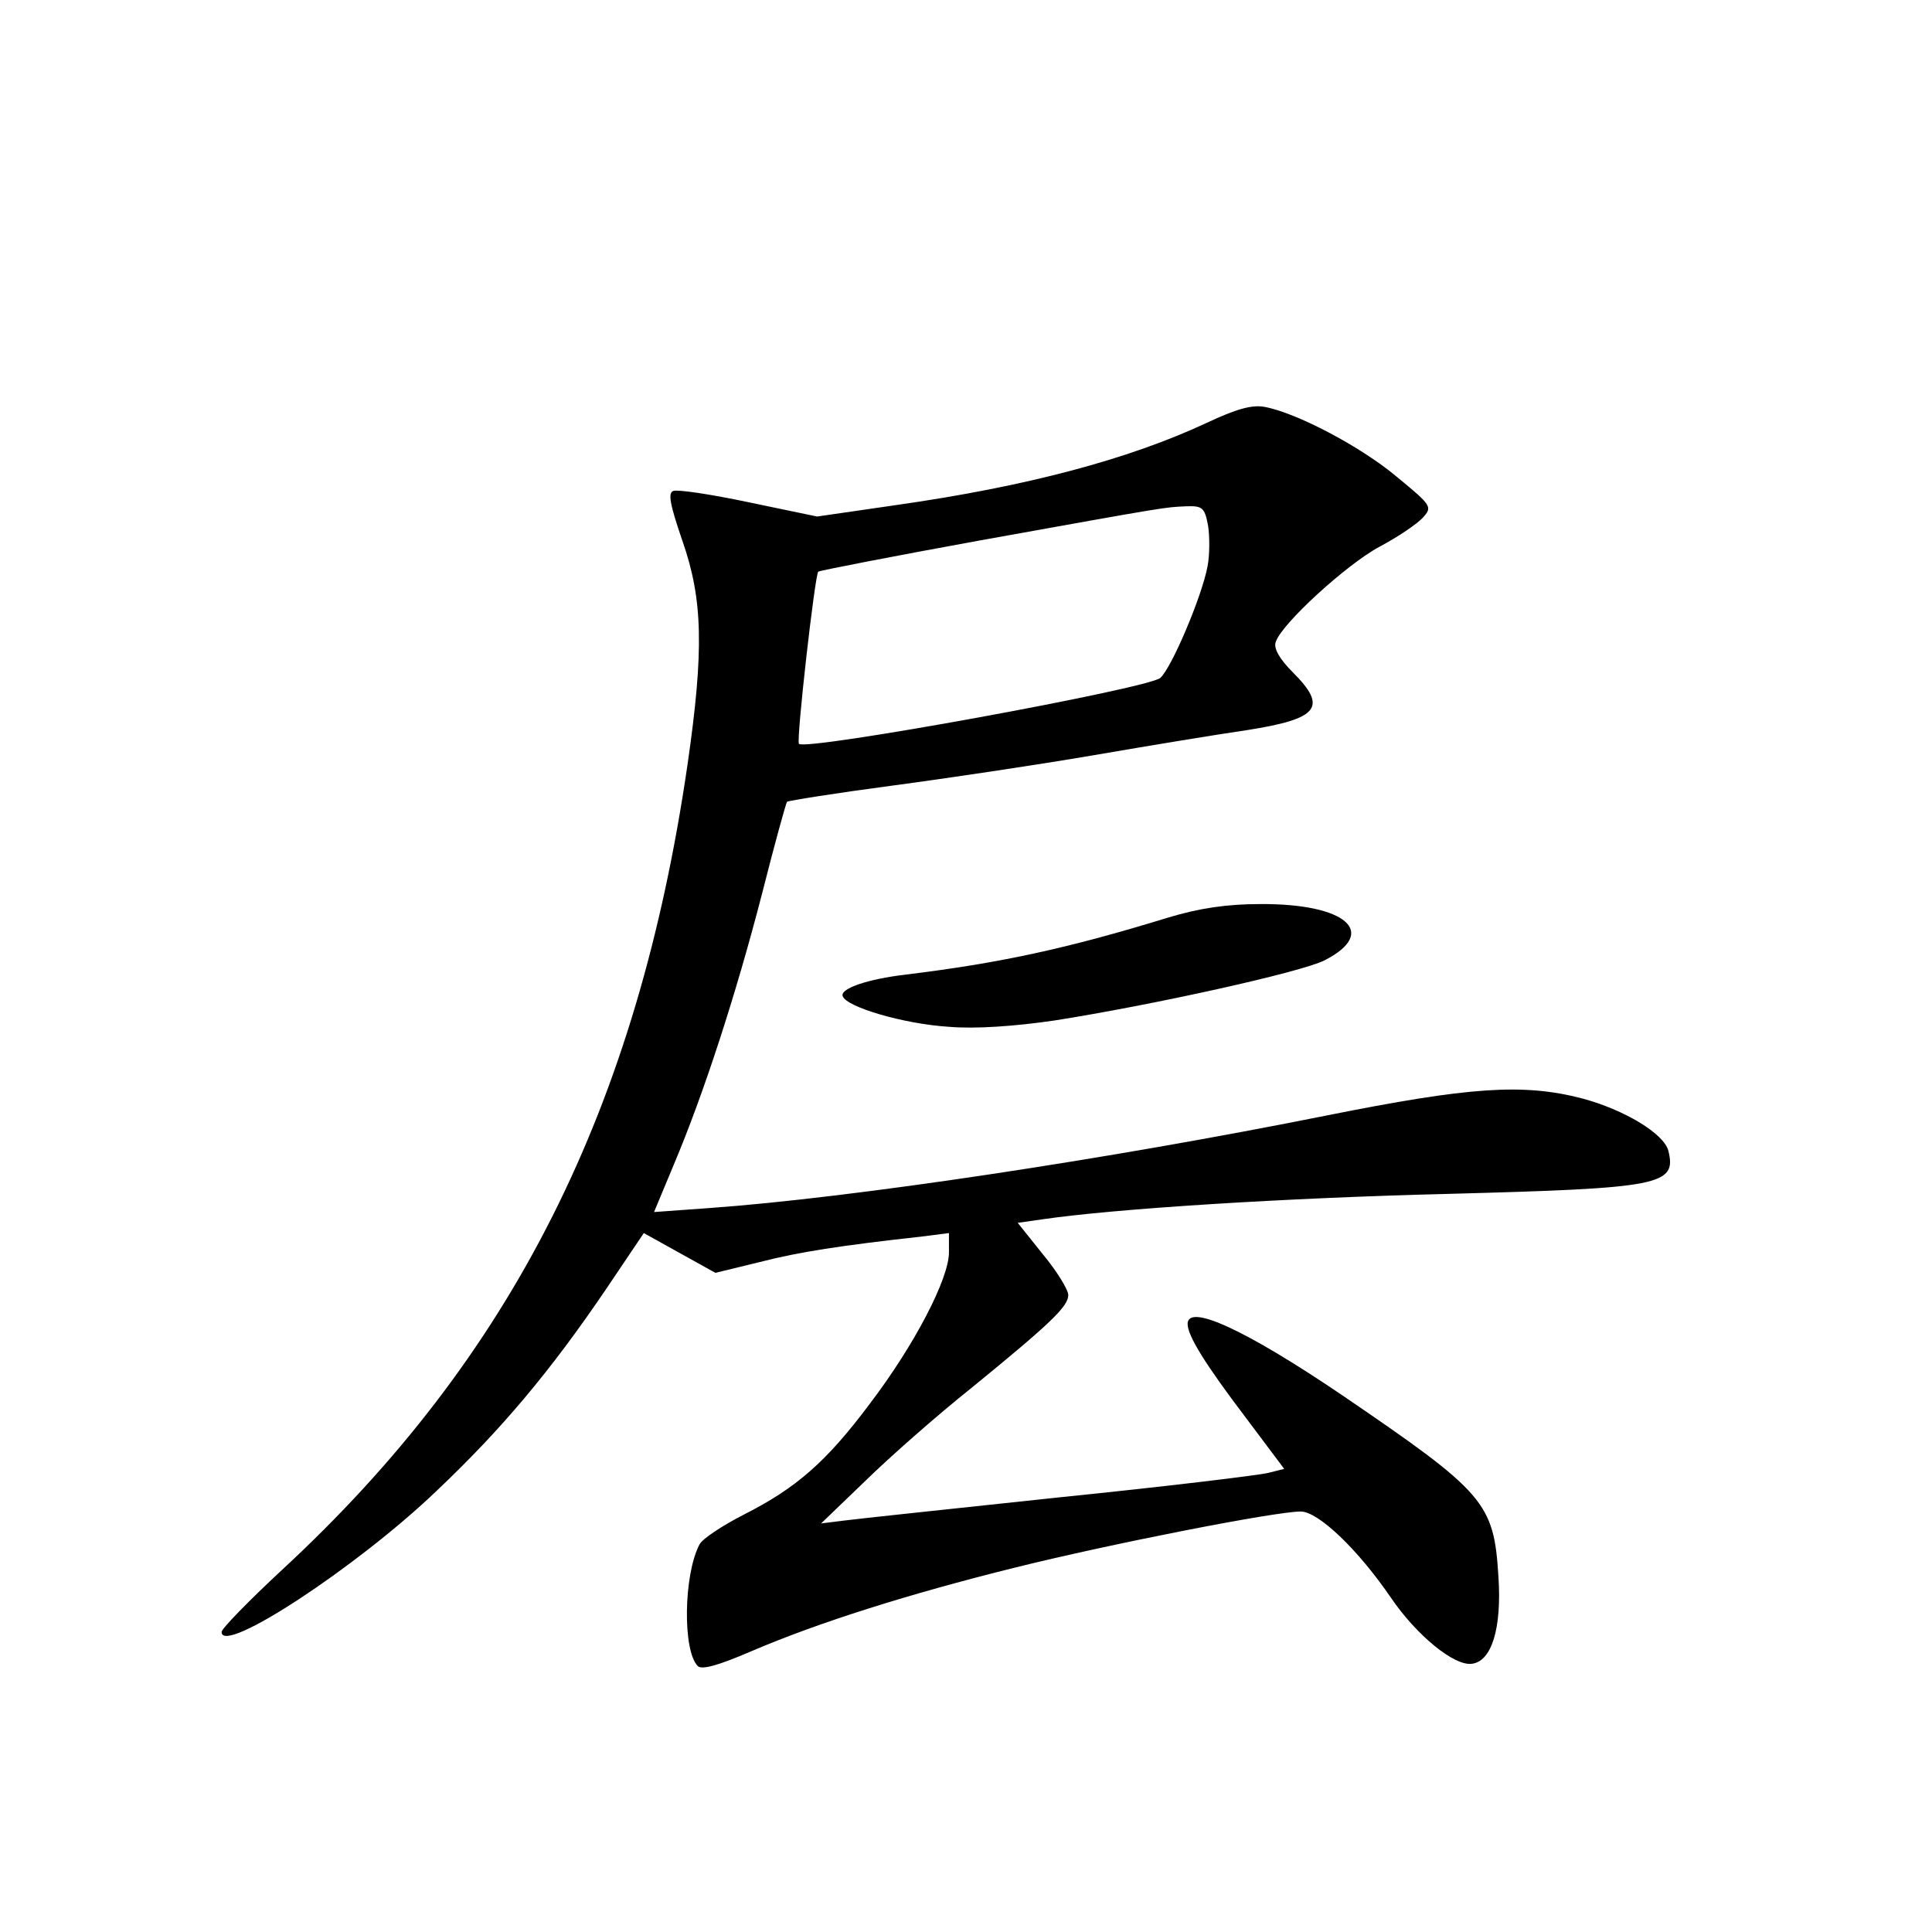 <?xml version="1.0" standalone="no"?>
<!DOCTYPE svg PUBLIC "-//W3C//DTD SVG 20010904//EN"
 "http://www.w3.org/TR/2001/REC-SVG-20010904/DTD/svg10.dtd">
<svg version="1.0" xmlns="http://www.w3.org/2000/svg"
 width="340pt" height="340pt" viewBox="0 0 340 340"
 preserveAspectRatio="xMidYMid meet">
<g transform="translate(0,340) scale(0.1,-0.1)"
fill="#000000" stroke="none">
<path d="M2124 2656 c-137 -64 -316 -112 -548 -145 l-138 -20 -120 25 c-66 14
-126 23 -133 20 -10 -3 -6 -24 16 -88 36 -103 38 -192 9 -393 -88 -605 -308
-1043 -714 -1418 -58 -54 -106 -103 -106 -109 0 -42 238 114 378 248 114 108
200 210 299 356 l66 98 63 -35 63 -35 78 19 c70 18 142 29 286 45 l47 6 0 -34
c0 -46 -60 -162 -139 -266 -77 -103 -130 -149 -223 -196 -37 -19 -72 -42 -77
-52 -28 -53 -30 -187 -3 -214 7 -7 36 1 94 26 119 51 278 101 463 147 173 43
460 99 504 99 31 0 101 -67 159 -152 45 -66 111 -120 142 -116 35 4 53 62 47
153 -8 131 -23 148 -277 321 -167 113 -270 161 -270 124 0 -21 32 -72 101
-163 l69 -92 -28 -7 c-15 -4 -180 -24 -367 -43 -187 -20 -358 -38 -380 -41
l-40 -5 79 76 c43 42 126 115 185 162 141 115 171 144 171 164 0 9 -20 42 -45
72 l-44 55 42 6 c129 19 431 38 717 45 373 10 401 15 386 76 -8 30 -77 72
-152 92 -104 27 -199 20 -449 -30 -384 -77 -835 -145 -1087 -163 l-97 -7 35
84 c52 123 109 298 155 476 22 87 42 159 44 162 3 2 84 15 182 28 98 13 259
37 358 54 99 17 220 37 269 44 127 20 143 40 81 102 -23 23 -34 42 -30 53 10
32 125 137 183 168 32 17 66 40 76 51 17 19 16 21 -46 72 -63 53 -177 113
-233 123 -22 4 -50 -4 -101 -28z m2 -181 c3 -19 3 -52 -1 -72 -10 -53 -63
-178 -83 -196 -22 -19 -625 -129 -636 -116 -5 6 28 297 34 303 3 2 131 27 285
55 339 61 323 58 362 60 29 1 33 -2 39 -34z"/>
<path d="M2055 1785 c-179 -55 -297 -80 -460 -100 -69 -8 -117 -25 -112 -38 6
-19 107 -49 187 -54 47 -4 116 1 185 11 172 27 435 85 476 106 96 49 38 100
-113 99 -58 0 -107 -7 -163 -24z"/>
</g>
</svg>

